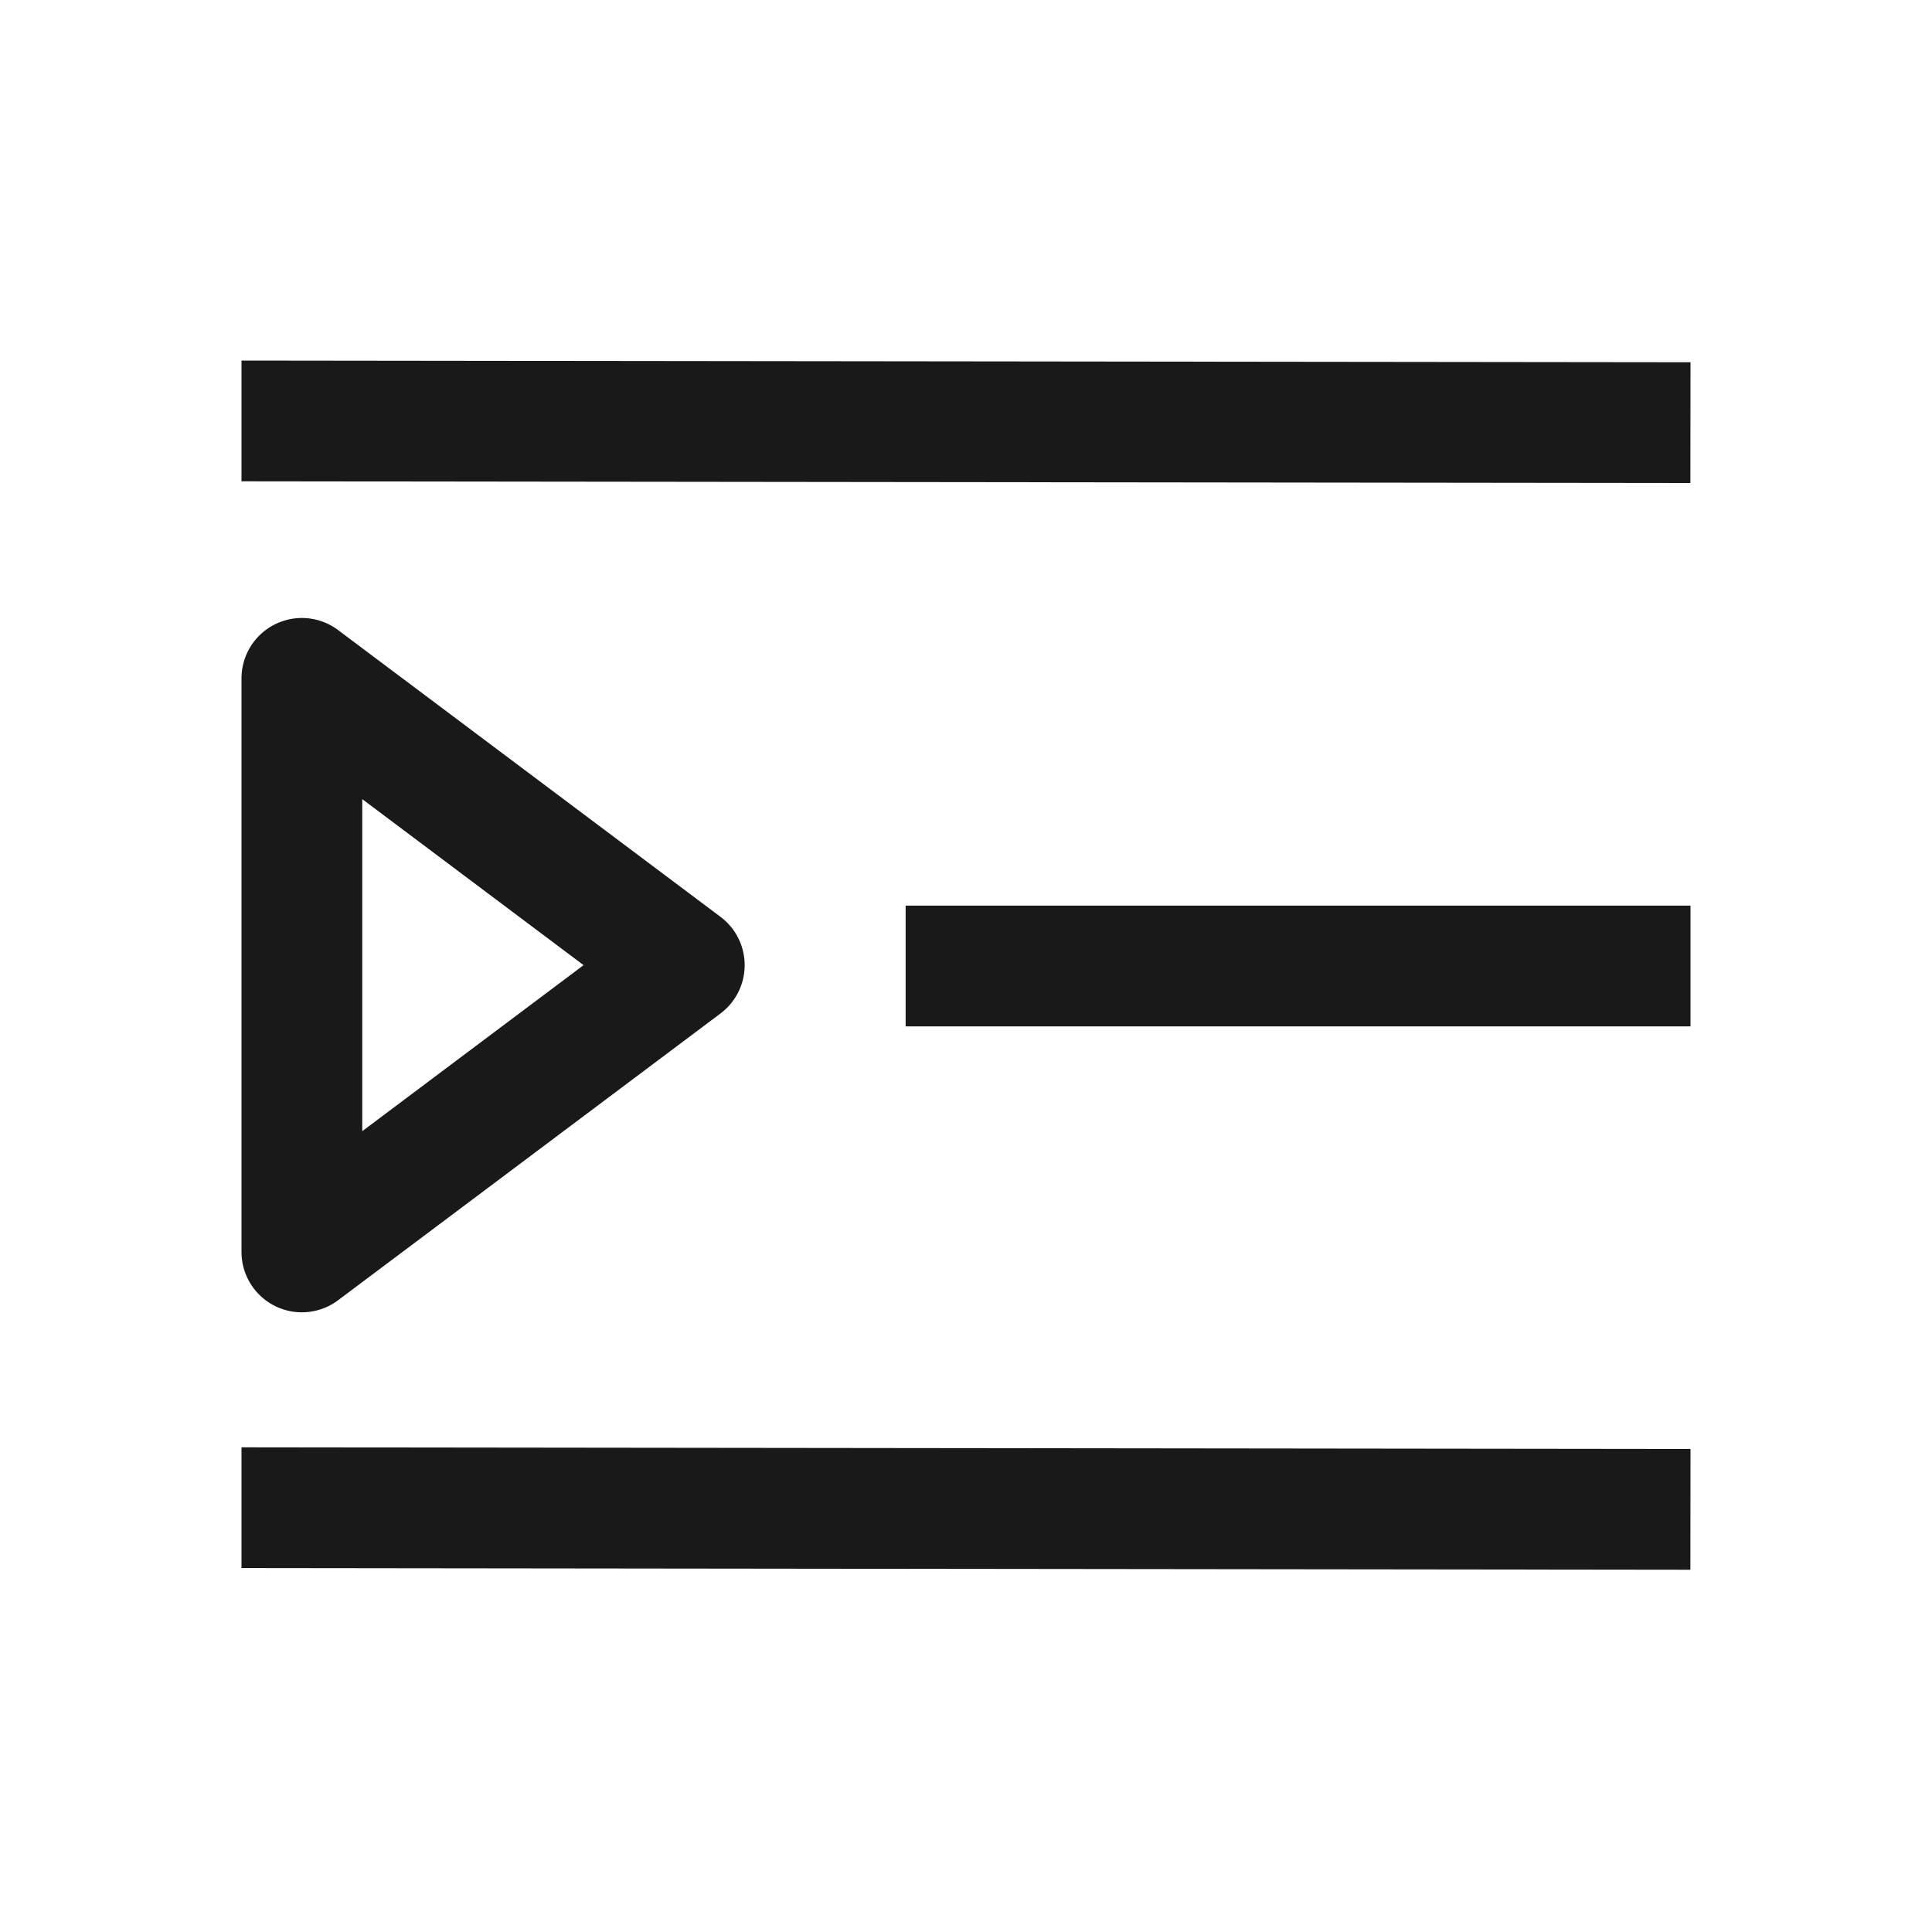 <svg xmlns="http://www.w3.org/2000/svg" width="16" height="16" fill="none" viewBox="0 0 16 16">
  <path fill="#000" fill-opacity=".9" d="M2 3.986 13.999 4 14 3 2 2.986v1ZM7.5 8.5H14v-1H7.5v1ZM2 12.986 13.999 13 14 12l-12-.014v1Zm3.967-5.393L2.8 5.218a.5.5 0 0 0-.8.4v4.75a.5.5 0 0 0 .8.4l3.167-2.375a.5.5 0 0 0 0-.8ZM3 6.618l1.833 1.375L3 9.368v-2.75Z"/>
</svg>

